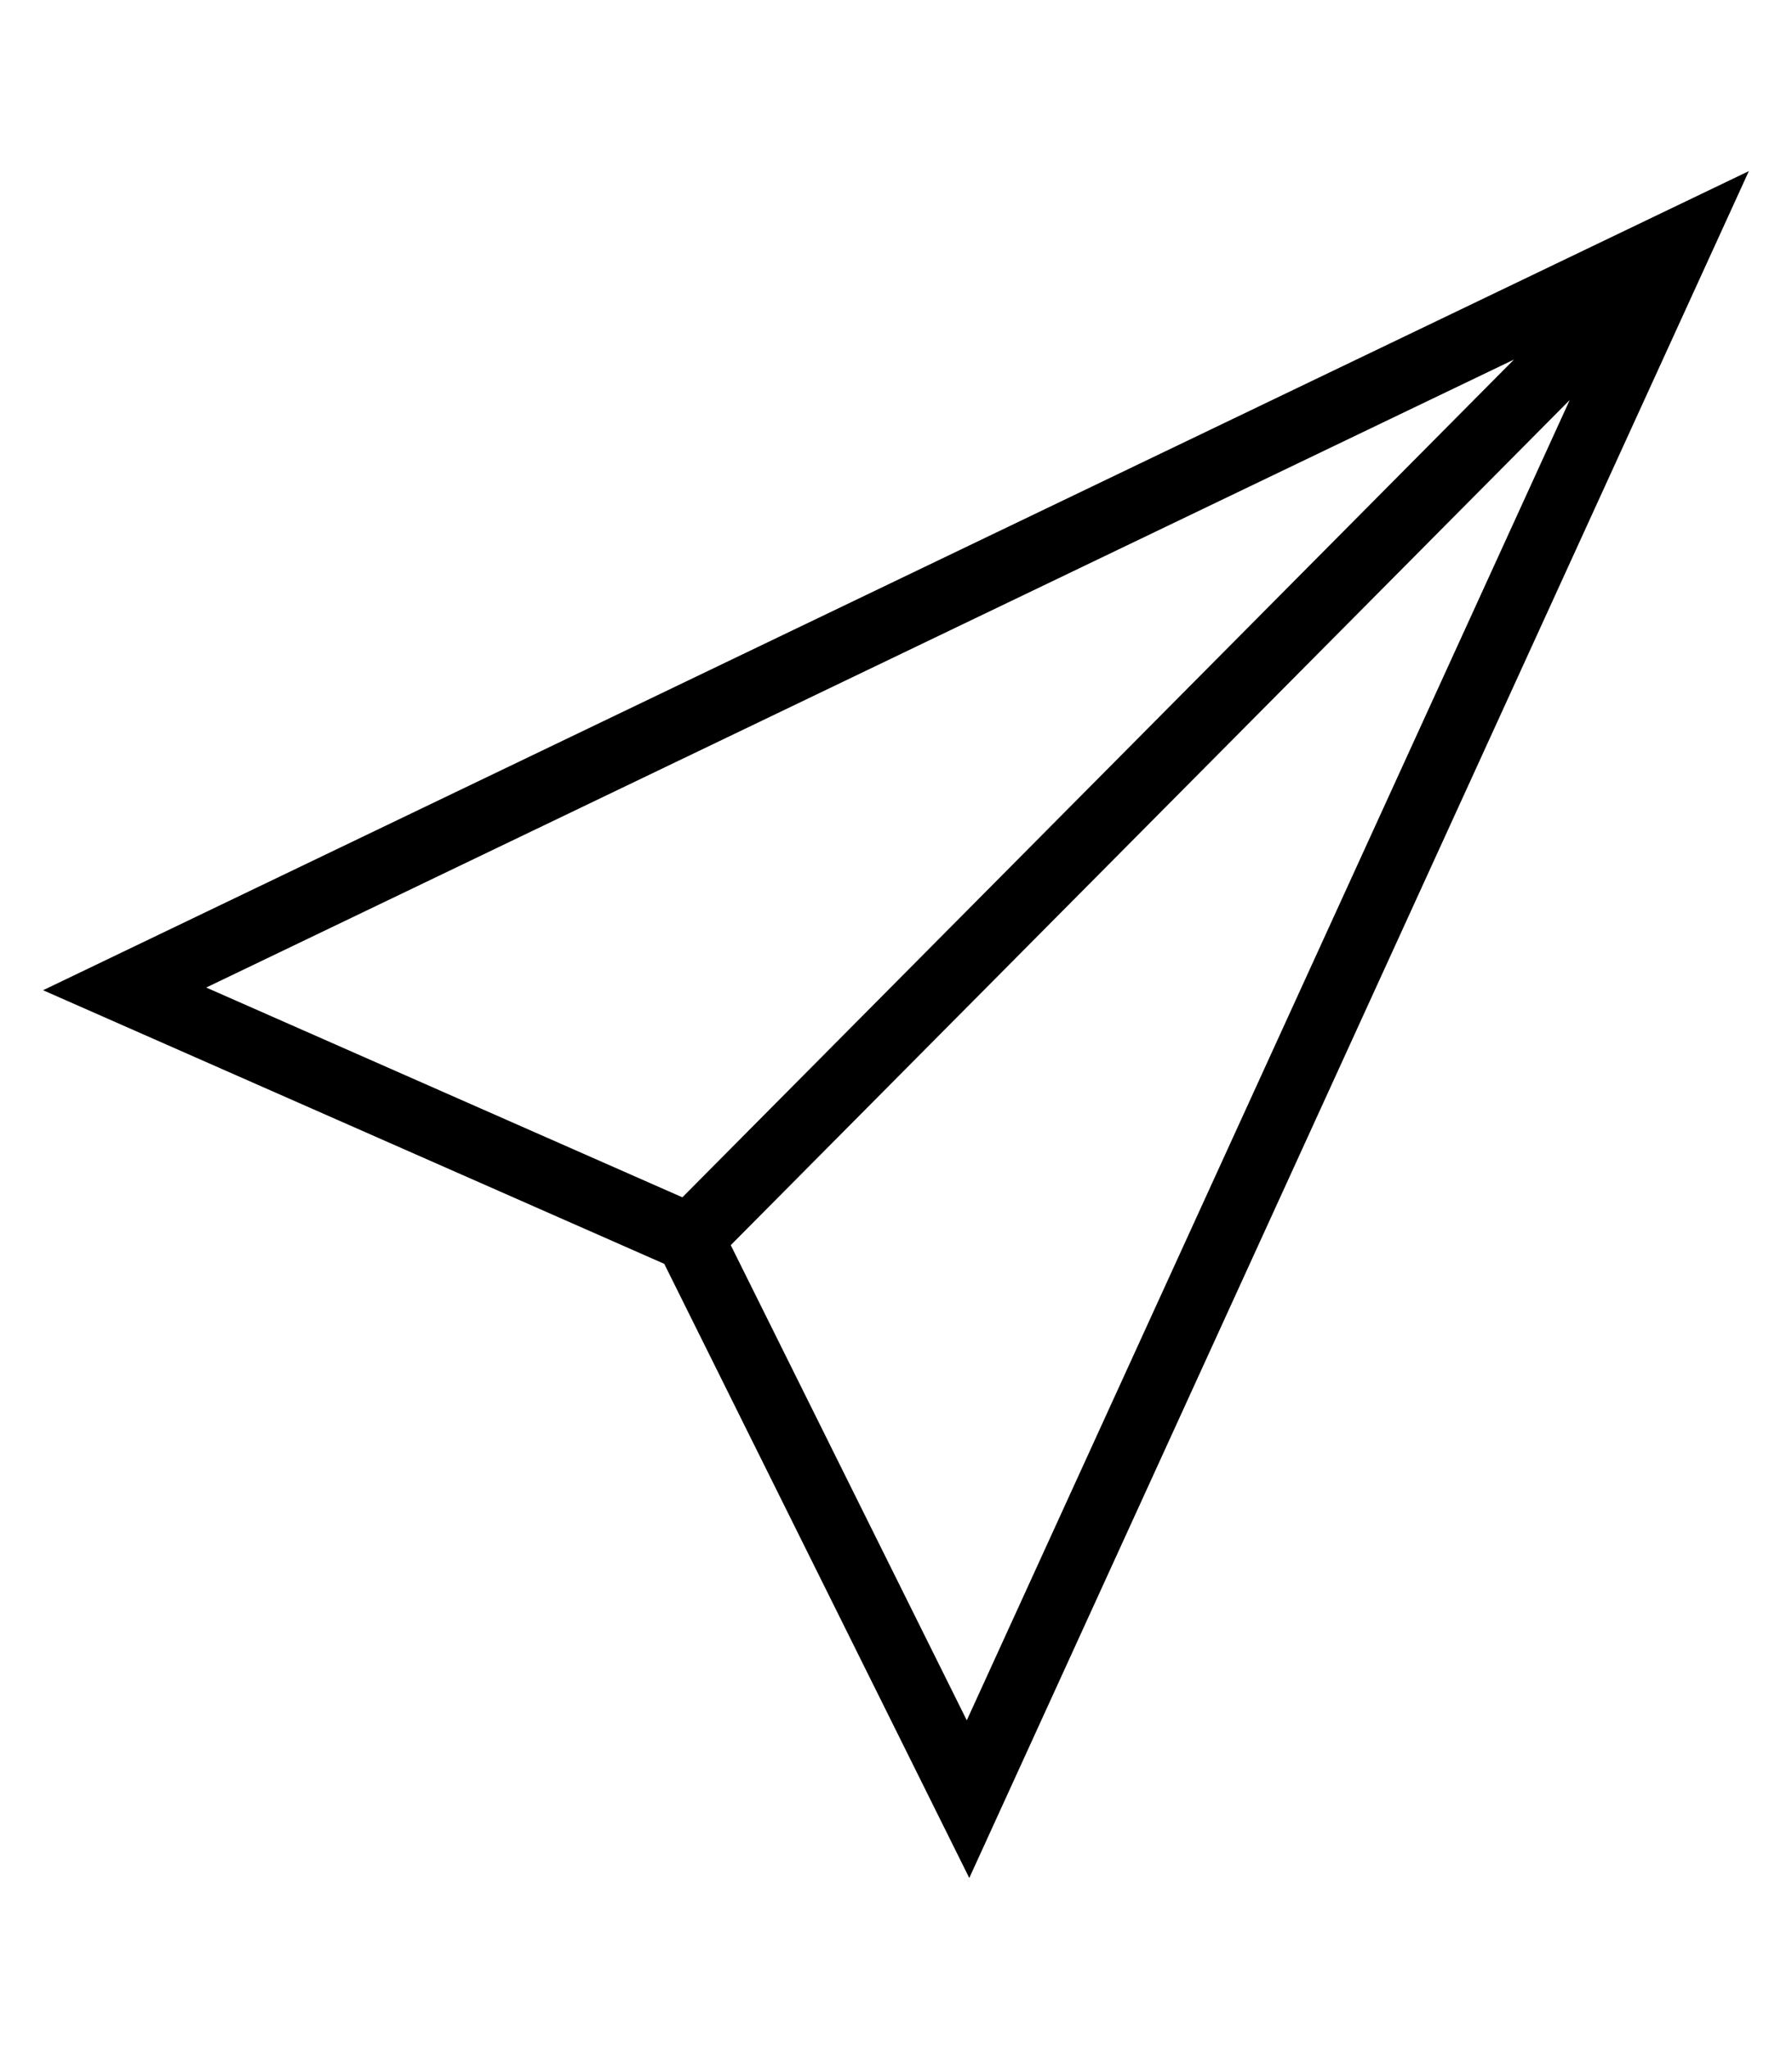 <?xml version="1.0" encoding="utf-8"?>
<!-- Generated by IcoMoon.io -->
<!DOCTYPE svg PUBLIC "-//W3C//DTD SVG 1.1//EN" "http://www.w3.org/Graphics/SVG/1.1/DTD/svg11.dtd">
<svg version="1.1" xmlns="http://www.w3.org/2000/svg" xmlns:xlink="http://www.w3.org/1999/xlink" width="28" height="32" viewBox="0 0 28 32">
<path fill="rgb(0, 0, 0)" d="M10.379 19.737l4.766 9.591 12.181-26.656-26.653 12.792 9.706 4.273zM10.662 18.698l-7.44-3.276 20.434-9.807-12.993 13.082zM15.106 26.866l-3.688-7.421 13.109-13.198-9.421 20.619z"></path>
</svg>
